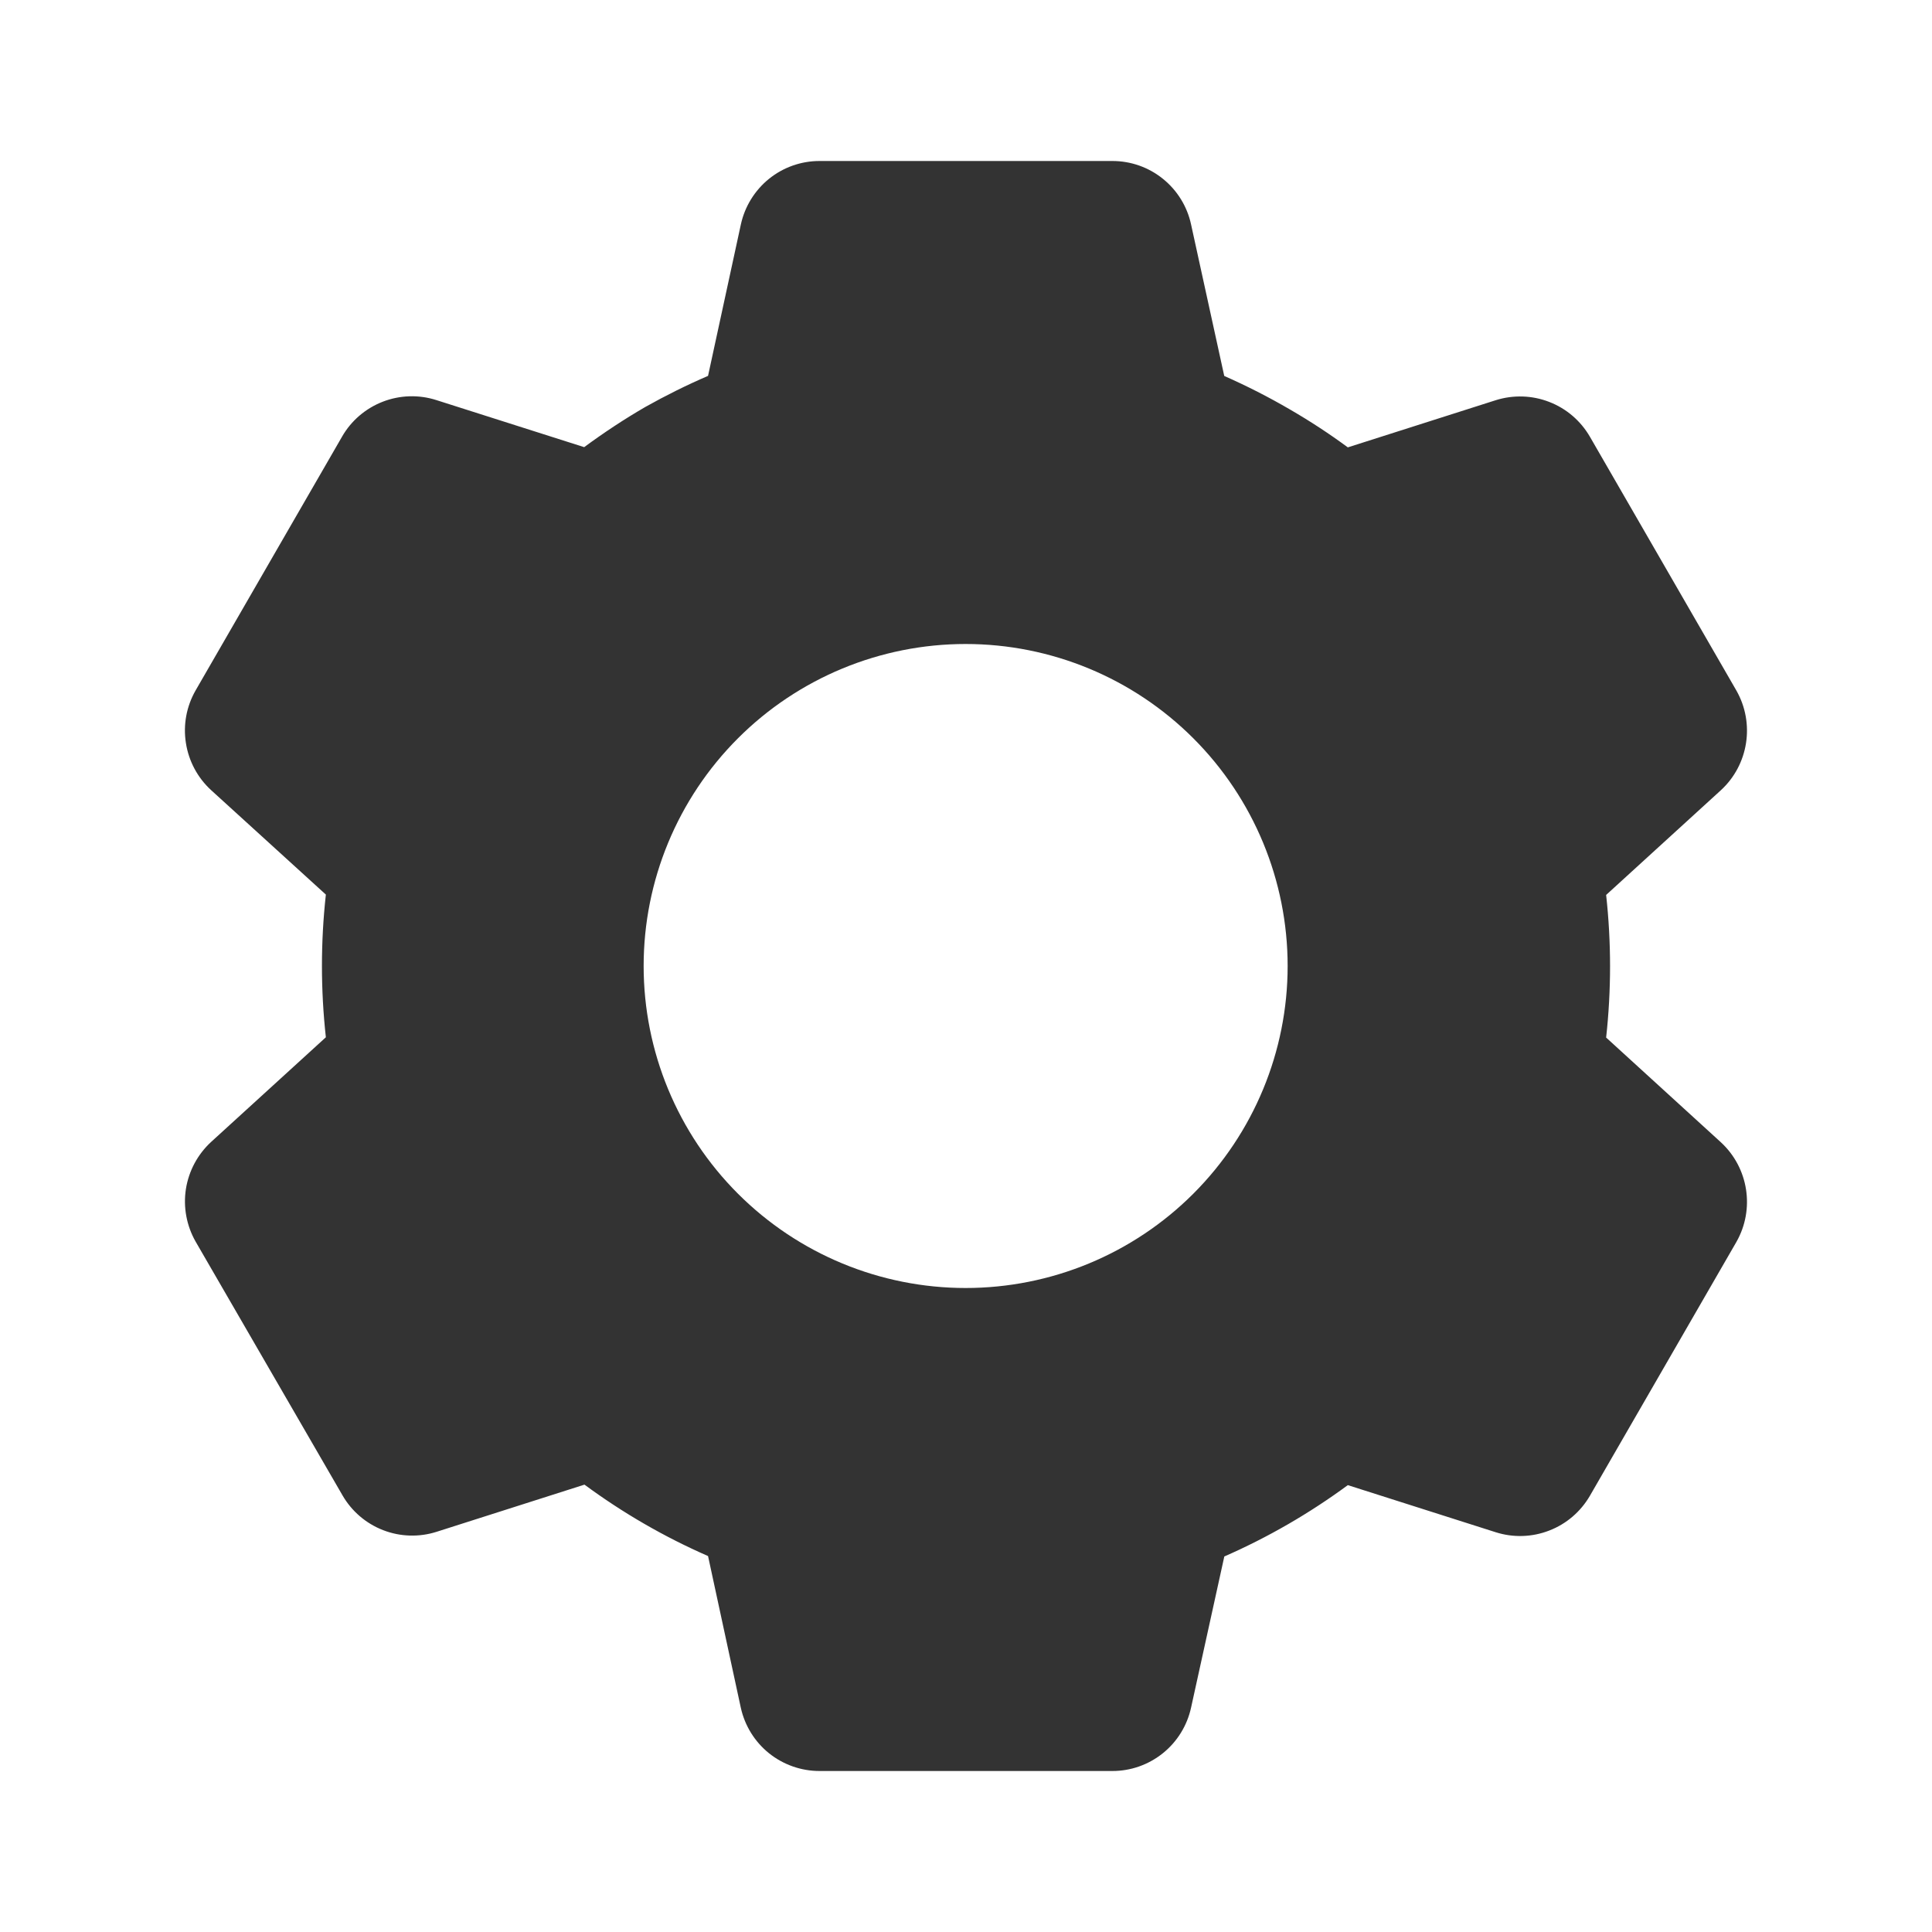 <svg width="27" height="27" viewBox="0 0 27 27" fill="none" xmlns="http://www.w3.org/2000/svg">
<path d="M15.547 24.75H11.452C11.196 24.75 10.947 24.662 10.747 24.502C10.547 24.341 10.408 24.116 10.353 23.866L9.895 21.746C9.284 21.479 8.705 21.144 8.168 20.748L6.102 21.407C5.857 21.485 5.593 21.477 5.354 21.384C5.114 21.291 4.914 21.119 4.786 20.897L2.734 17.352C2.607 17.129 2.559 16.87 2.598 16.617C2.638 16.364 2.762 16.132 2.951 15.958L4.554 14.496C4.481 13.833 4.481 13.165 4.554 12.502L2.951 11.043C2.762 10.87 2.637 10.637 2.598 10.383C2.558 10.13 2.606 9.871 2.734 9.648L4.781 6.101C4.909 5.878 5.11 5.707 5.349 5.614C5.589 5.521 5.853 5.513 6.097 5.591L8.164 6.249C8.438 6.047 8.724 5.858 9.019 5.687C9.304 5.527 9.596 5.382 9.895 5.253L10.354 3.135C10.409 2.885 10.548 2.66 10.747 2.499C10.947 2.338 11.196 2.25 11.452 2.25H15.547C15.804 2.25 16.053 2.338 16.252 2.499C16.452 2.66 16.591 2.885 16.645 3.135L17.109 5.254C17.424 5.393 17.732 5.55 18.03 5.724C18.308 5.885 18.577 6.061 18.836 6.252L20.903 5.593C21.148 5.516 21.412 5.524 21.651 5.617C21.89 5.709 22.09 5.881 22.219 6.103L24.266 9.65C24.527 10.108 24.437 10.688 24.049 11.044L22.446 12.507C22.519 13.169 22.519 13.838 22.446 14.5L24.049 15.963C24.437 16.32 24.527 16.899 24.266 17.357L22.219 20.904C22.09 21.126 21.89 21.298 21.65 21.39C21.411 21.483 21.147 21.491 20.902 21.413L18.836 20.755C18.299 21.15 17.72 21.485 17.11 21.752L16.645 23.866C16.59 24.116 16.452 24.34 16.252 24.501C16.052 24.662 15.804 24.75 15.547 24.75ZM13.495 9C12.302 9 11.157 9.474 10.313 10.318C9.469 11.162 8.995 12.306 8.995 13.5C8.995 14.694 9.469 15.838 10.313 16.682C11.157 17.526 12.302 18 13.495 18C14.689 18 15.833 17.526 16.677 16.682C17.521 15.838 17.995 14.694 17.995 13.5C17.995 12.306 17.521 11.162 16.677 10.318C15.833 9.474 14.689 9 13.495 9Z" fill="#333333"/>
</svg>

